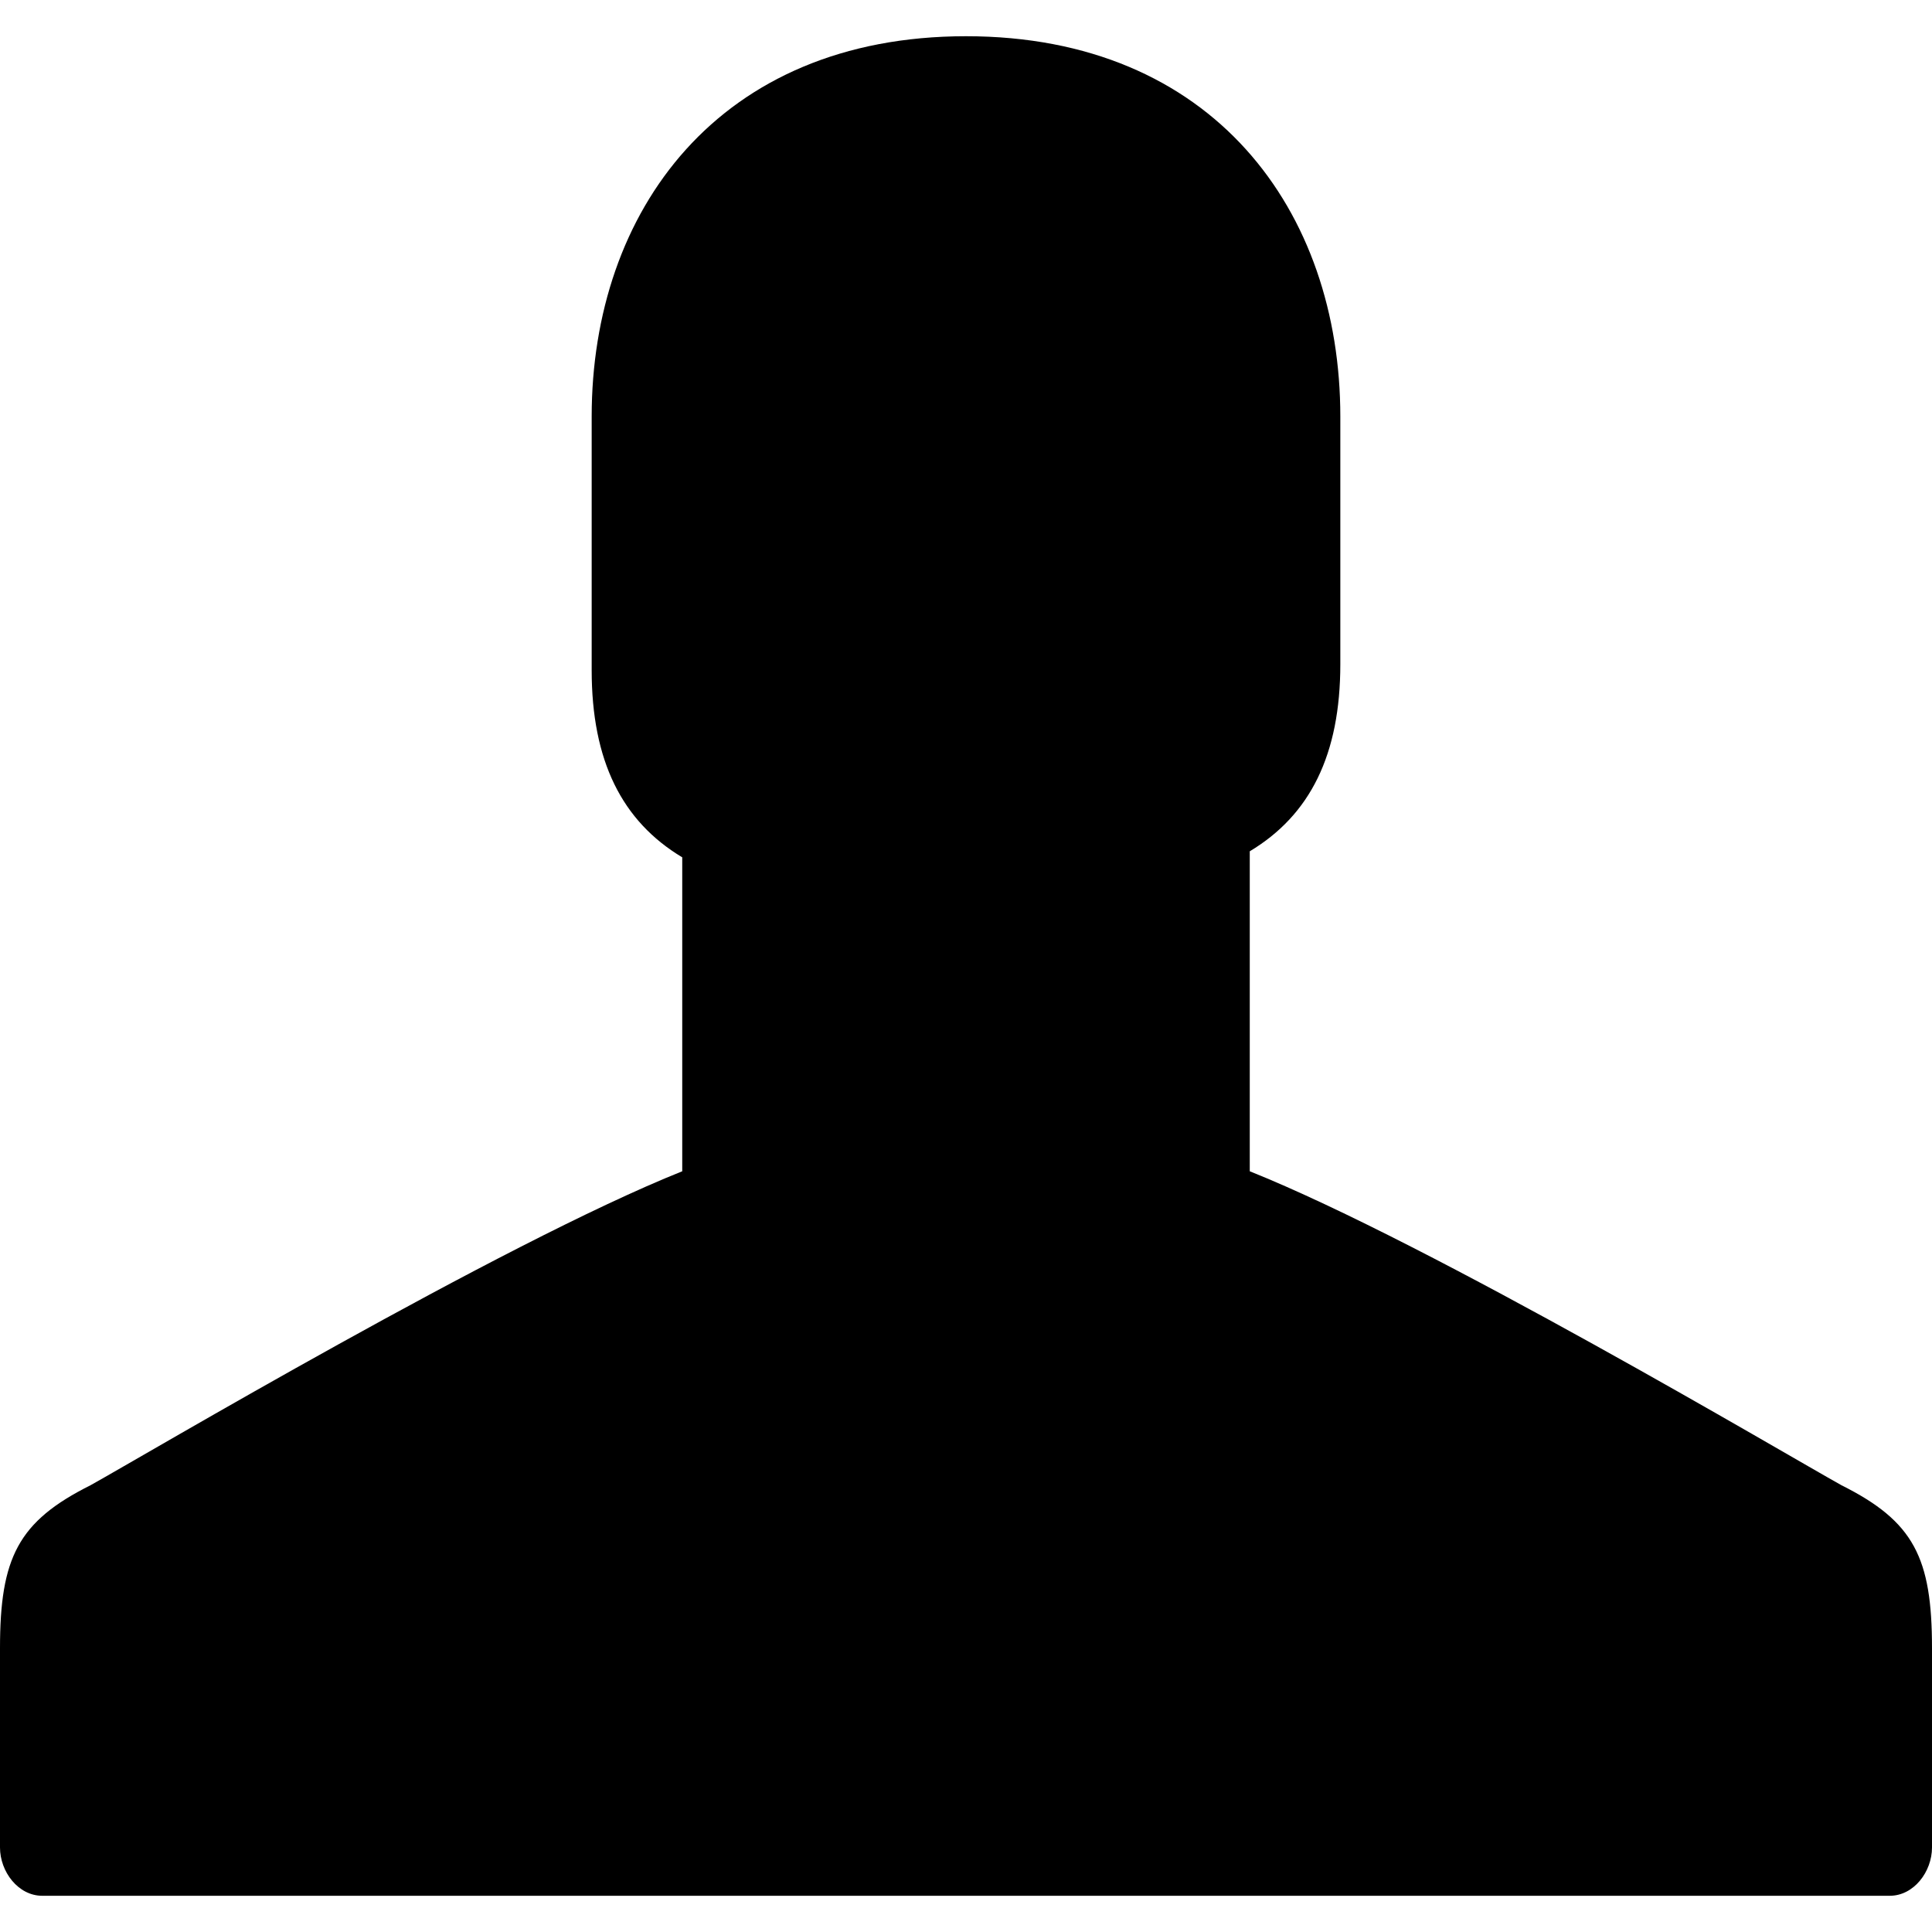 <?xml version="1.0" encoding="utf-8"?>
<!-- Generator: Adobe Illustrator 20.0.0, SVG Export Plug-In . SVG Version: 6.00 Build 0)  -->
<svg version="1.1" id="Ebene_1" xmlns="http://www.w3.org/2000/svg" xmlns:xlink="http://www.w3.org/1999/xlink" x="0px" y="0px"
	 viewBox="0 0 32 32" style="enable-background:new 0 0 32 32;" xml:space="preserve" width="32px" height="32px" fillColor="#e6e6e6">
<g id="User">
	<path id="user_11_" d="M30.5,24.6c-0.9-0.5-6.8-4-9.8-5.2v-5.3c1-0.6,1.5-1.6,1.5-3.1V6.9c0-3.4-2.1-6.3-6.2-6.3S9.8,3.5,9.8,6.9
		c0,0,0,0.7,0,4.2c0,1.5,0.5,2.5,1.5,3.1v5.2c-3,1.2-8.9,4.7-9.8,5.2C0.3,25.2,0,25.8,0,27.3c0,0.6,0,3.3,0,3.3
		c0,0.4,0.3,0.8,0.7,0.8h30.6c0.4,0,0.7-0.4,0.7-0.8c0,0,0-2.7,0-3.3C32,25.8,31.7,25.2,30.5,24.6z"/>
</g>
<g id="Ebene_1_1_">
</g>
</svg>
